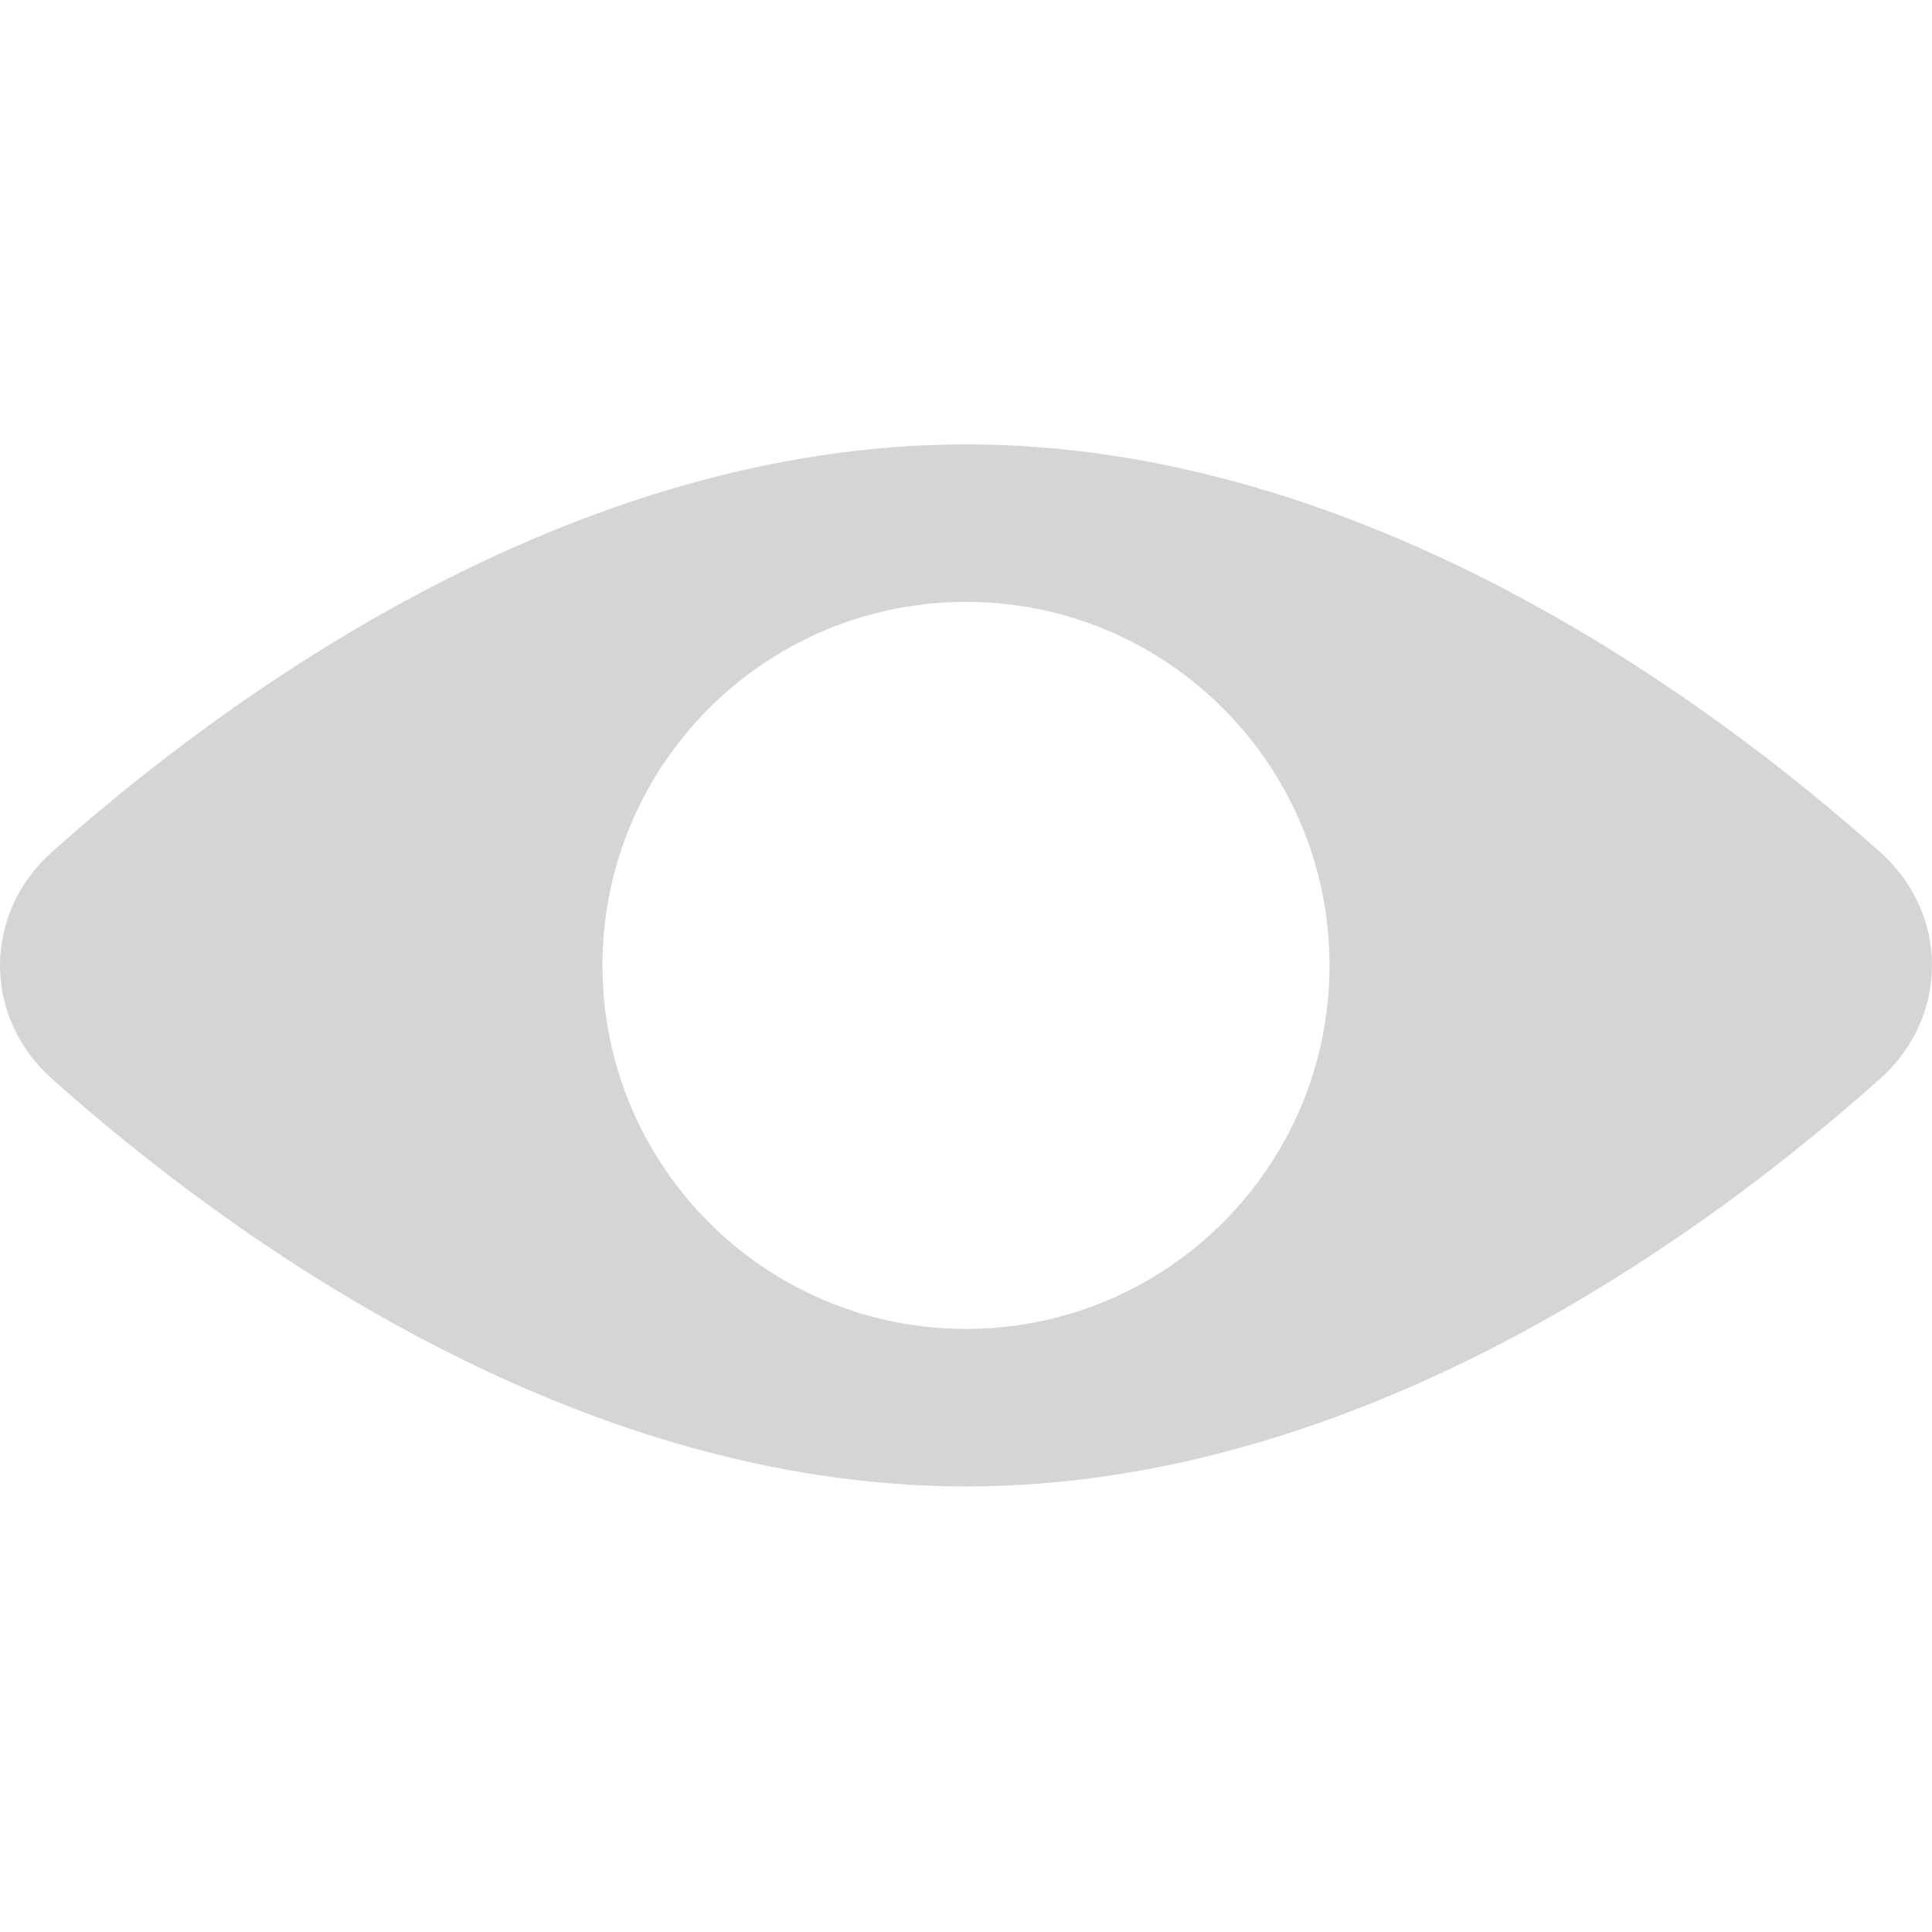 <svg xmlns="http://www.w3.org/2000/svg" width="200" height="200" fill="none" viewBox="0 0 200 200" version="1.1" xmlns:xlink="http://www.w3.org/1999/xlink" xmlns:svgjs="http://svgjs.dev/svgjs"><path fill="rgba(214, 213, 212, 1)" fill-rule="evenodd" d="M100 153.877c41.147 0 76.851-26.337 94.627-42.204 7.162-6.393 7.162-17.076 0-23.469C176.851 72.337 141.147 46 99.999 46 58.852 46 23.148 72.337 5.372 88.204c-7.163 6.393-7.163 17.076 0 23.469 17.776 15.867 53.48 42.204 94.627 42.204Zm0-16.307c20.783 0 37.631-16.848 37.631-37.632 0-20.783-16.848-37.631-37.632-37.631-20.783 0-37.631 16.848-37.631 37.631 0 20.784 16.848 37.632 37.631 37.632Z" clip-rule="evenodd"></path></svg>
